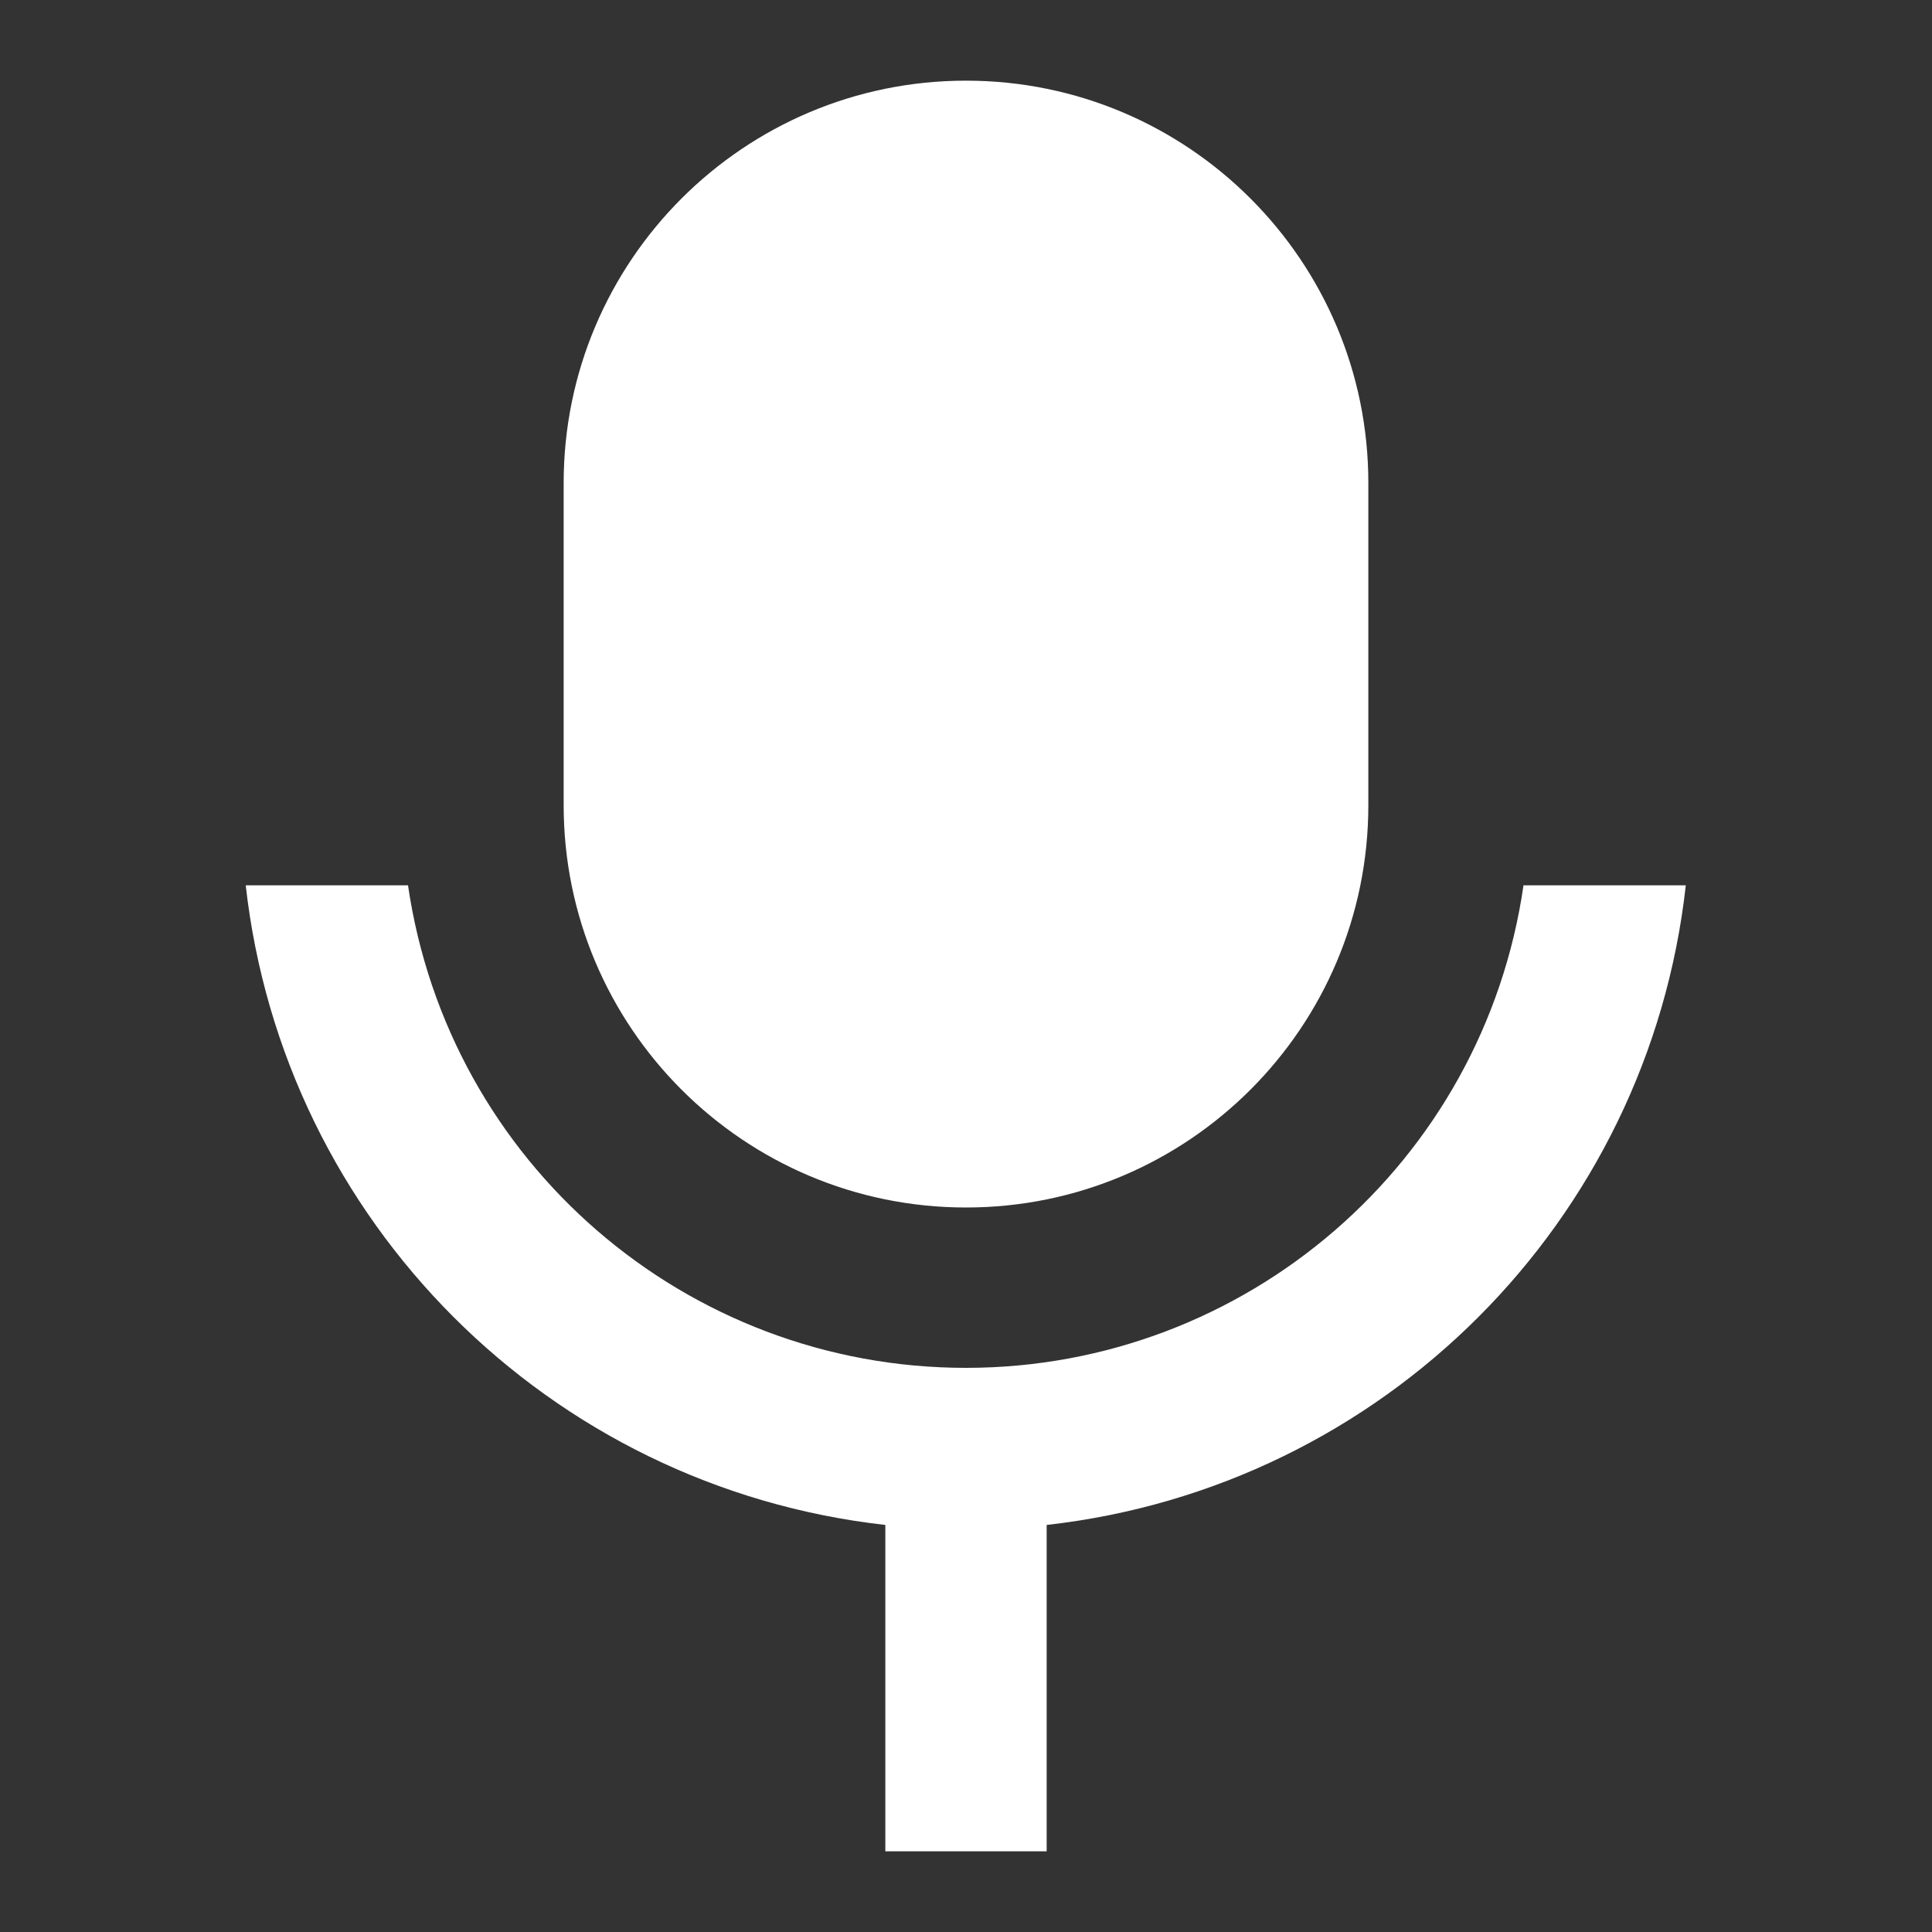 <?xml version="1.0" encoding="UTF-8"?>
<svg xmlns="http://www.w3.org/2000/svg" xmlns:xlink="http://www.w3.org/1999/xlink" width="16" height="16" viewBox="0 0 16 16" version="1.1">
<rect x="0" y="0" width="16" height="16" fill="#333333" stroke="none"/>
<g id="surface1">
<path style=" stroke:none;fill-rule:nonzero;fill:rgb(100%,100%,100%);fill-opacity:1;" d="M 8 0.668 C 9.84 0.668 11.332 2.16 11.332 4 L 11.332 6.668 C 11.332 8.508 9.84 10 8 10 C 6.16 10 4.668 8.508 4.668 6.668 L 4.668 4 C 4.668 2.16 6.16 0.668 8 0.668 Z M 2.035 7.332 L 3.379 7.332 C 3.715 9.629 5.68 11.328 8 11.328 C 10.316 11.328 12.285 9.629 12.617 7.332 L 13.961 7.332 C 13.652 10.117 11.453 12.316 8.668 12.629 L 8.668 15.332 L 7.332 15.332 L 7.332 12.629 C 4.547 12.316 2.348 10.117 2.035 7.332 Z M 2.035 7.332 "/>
</g>
</svg>
